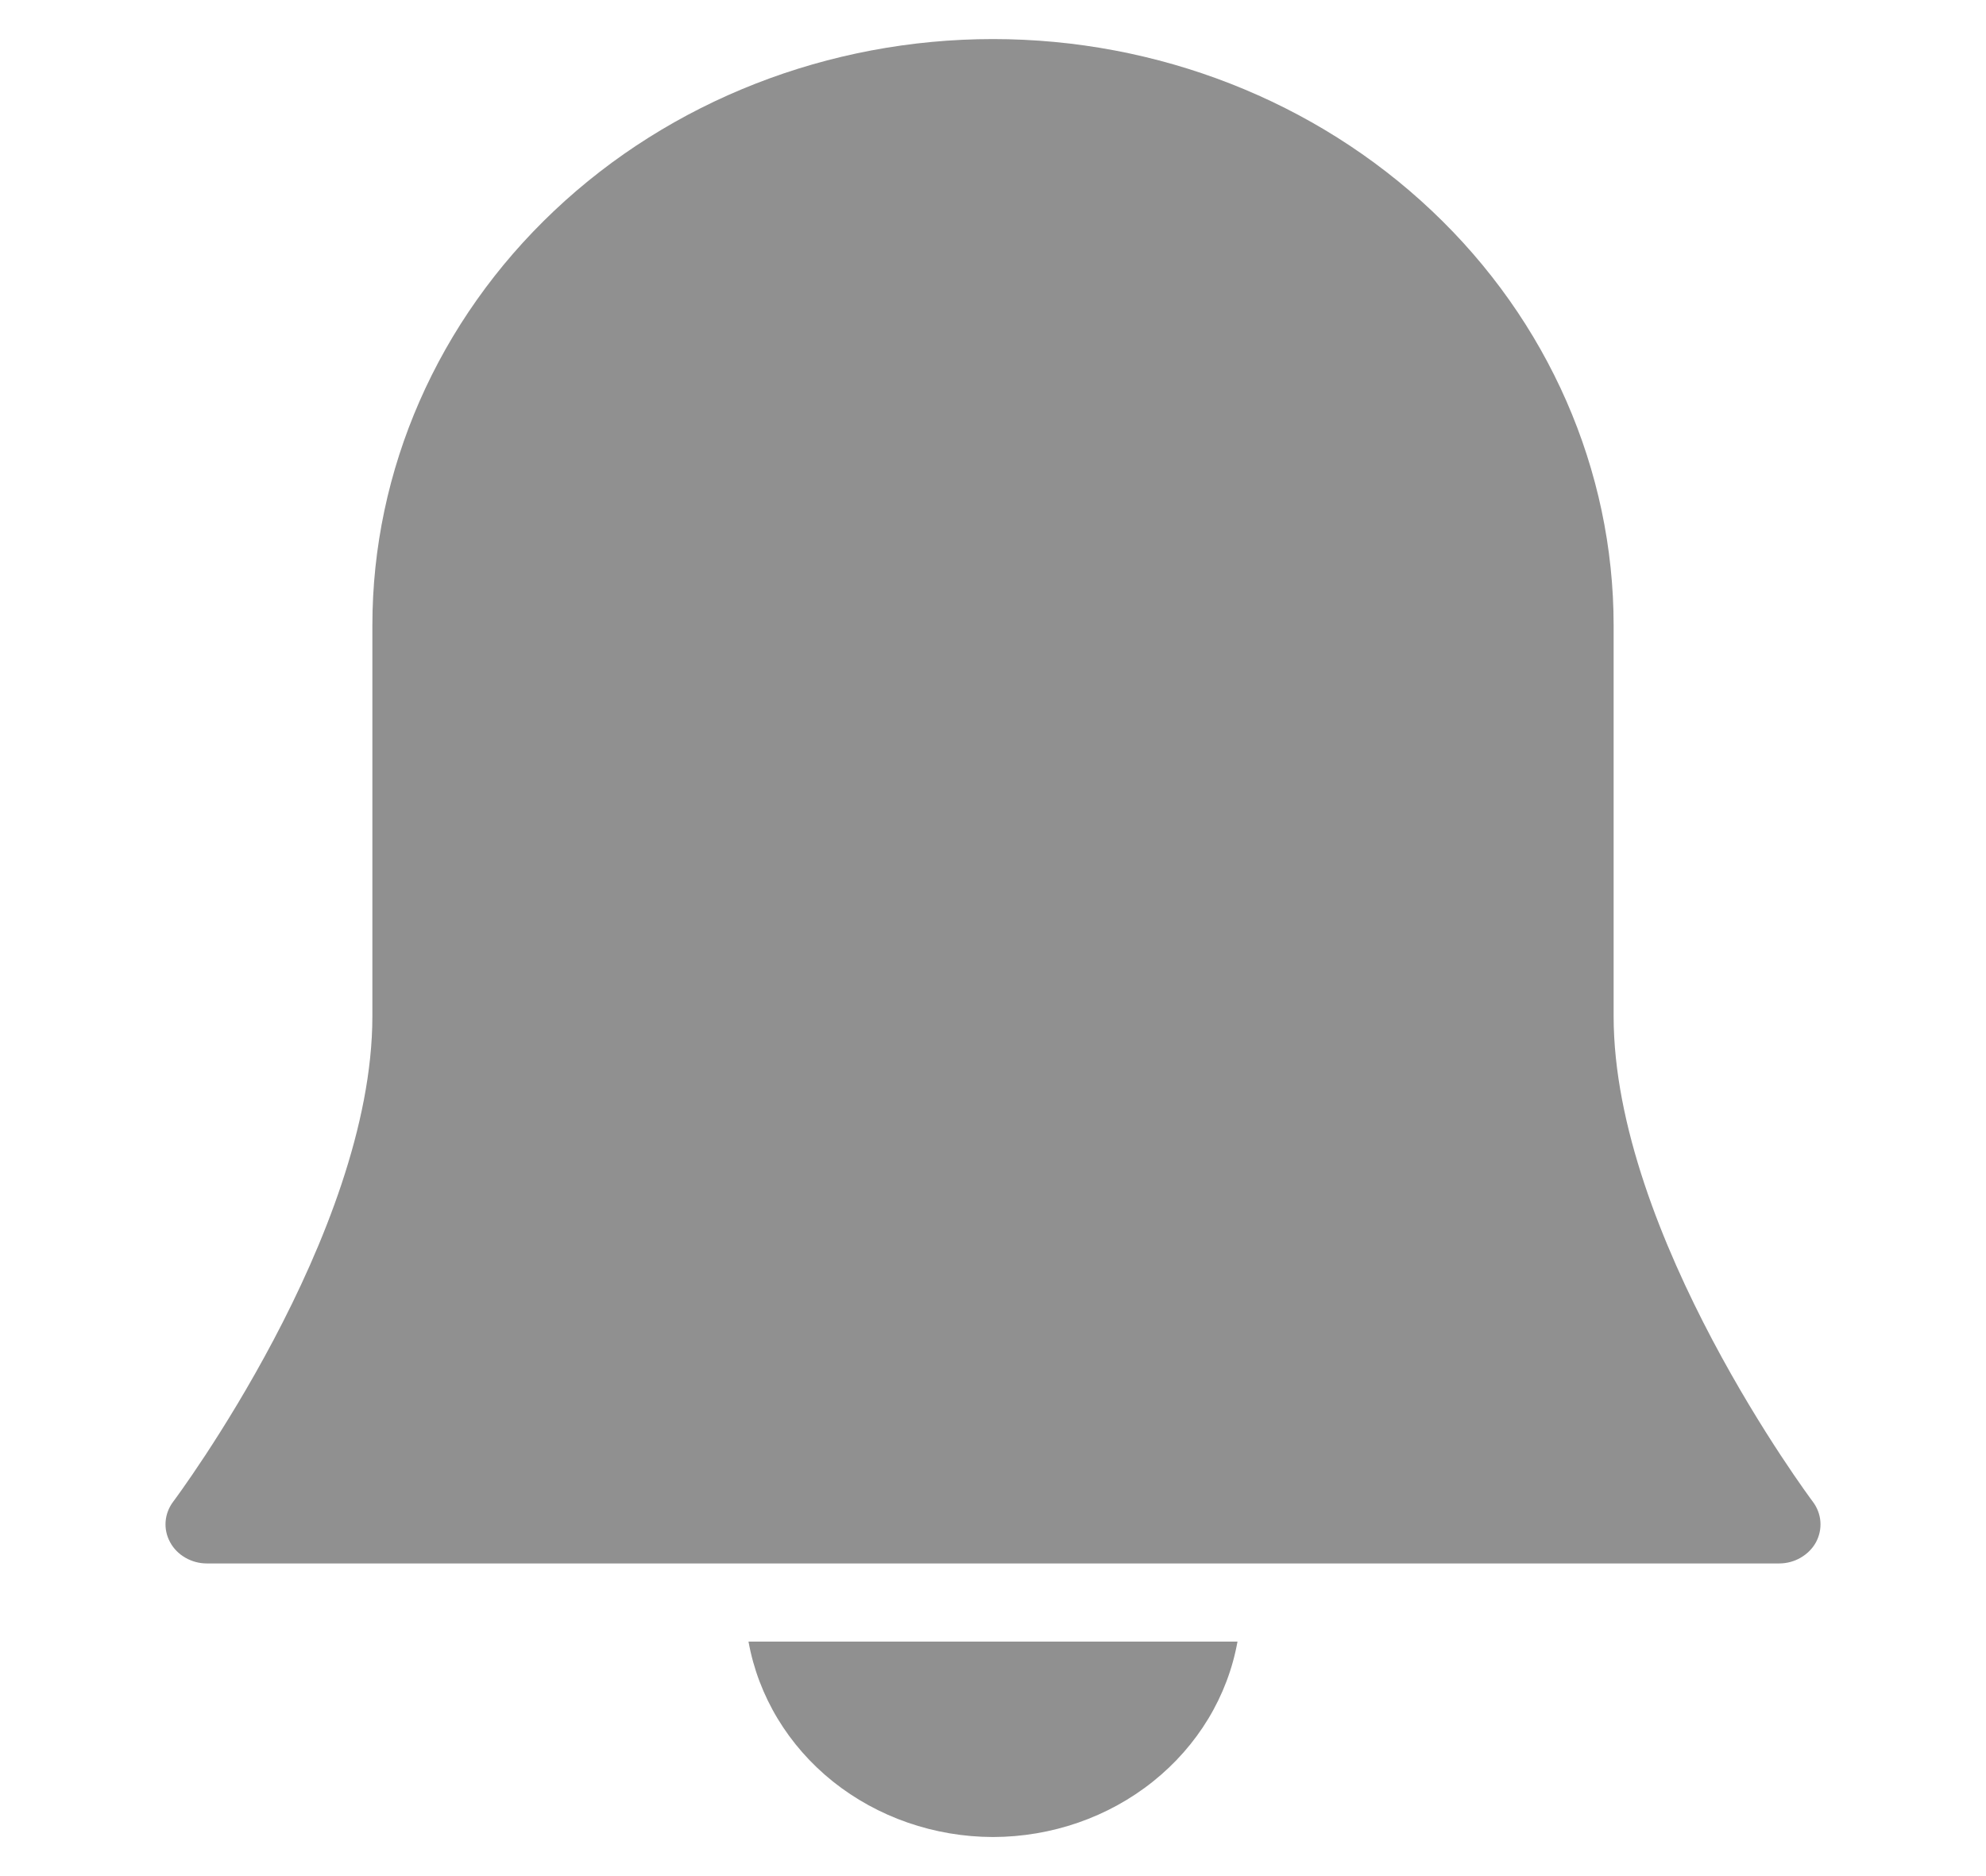 <svg width="18" height="17" viewBox="0 0 18 17" fill="none" xmlns="http://www.w3.org/2000/svg">
<g opacity="0.5">
<path d="M9 16.646C9.531 16.645 10.045 16.467 10.45 16.143C10.856 15.819 11.127 15.37 11.216 14.875H6.784C6.873 15.37 7.144 15.819 7.549 16.143C7.955 16.467 8.469 16.645 9 16.646Z" fill="#212121"/>
<path d="M16.43 13.607C16.412 13.583 14.625 11.192 14.625 9.208V5.667C14.625 4.258 14.032 2.906 12.977 1.91C11.923 0.914 10.492 0.354 9 0.354C7.508 0.354 6.077 0.914 5.023 1.91C3.968 2.906 3.375 4.258 3.375 5.667V9.208C3.375 11.192 1.588 13.583 1.57 13.607C1.53 13.66 1.506 13.722 1.501 13.787C1.496 13.852 1.51 13.917 1.542 13.975C1.573 14.033 1.621 14.081 1.68 14.115C1.739 14.149 1.806 14.167 1.875 14.167H16.125C16.194 14.167 16.262 14.149 16.32 14.115C16.379 14.081 16.427 14.033 16.459 13.975C16.49 13.917 16.504 13.852 16.499 13.787C16.494 13.722 16.47 13.66 16.43 13.607Z" fill="#212121"/>
</g>
</svg>
